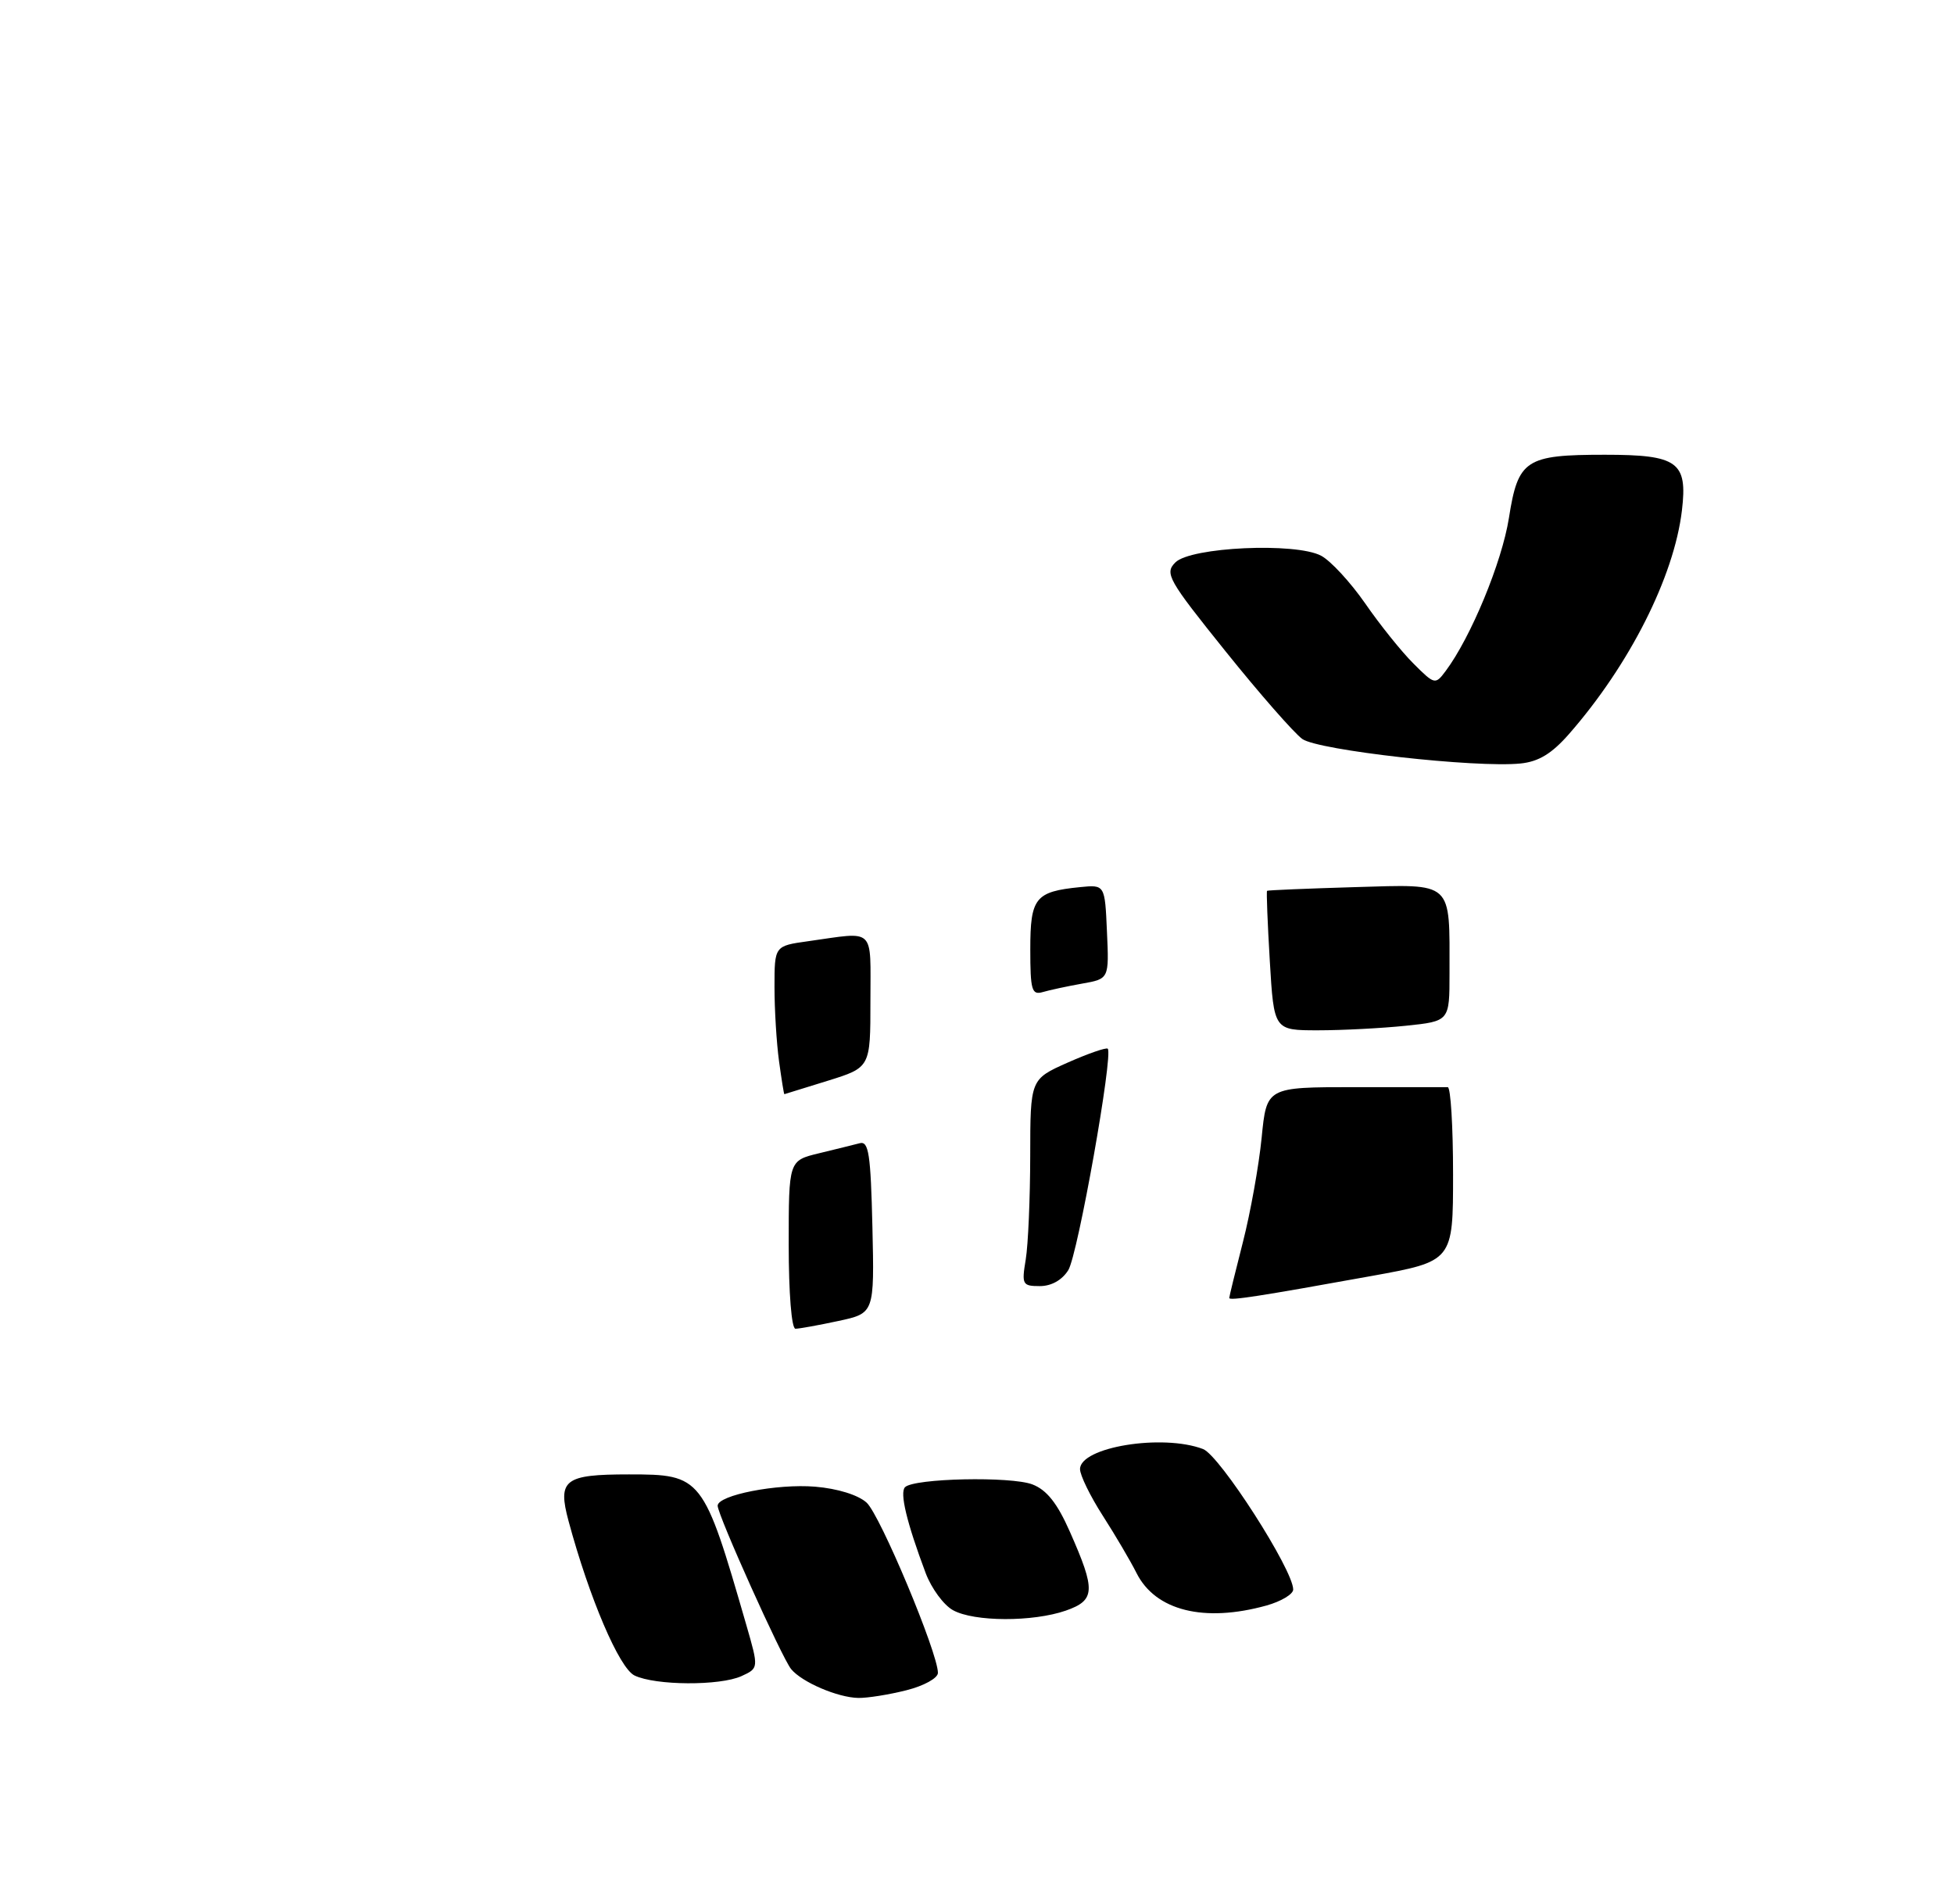 <?xml version="1.0" encoding="UTF-8" standalone="no"?>
<!DOCTYPE svg PUBLIC "-//W3C//DTD SVG 1.1//EN" "http://www.w3.org/Graphics/SVG/1.1/DTD/svg11.dtd" >
<svg xmlns="http://www.w3.org/2000/svg" xmlns:xlink="http://www.w3.org/1999/xlink" version="1.1" viewBox="0 0 275 268">
 <g >
 <path fill="currentColor"
d=" M 127.56 237.88 C 130.03 237.26 132.00 236.17 132.00 235.43 C 132.00 232.62 123.86 213.18 121.96 211.47 C 120.77 210.39 117.86 209.49 114.73 209.23 C 109.36 208.78 101.00 210.42 101.00 211.91 C 101.00 213.21 110.05 233.33 111.34 234.90 C 112.86 236.75 117.91 238.91 120.81 238.96 C 122.08 238.98 125.11 238.50 127.56 237.88 Z  M 104.35 235.89 C 106.79 234.77 106.79 234.77 105.02 228.64 C 98.98 207.75 98.79 207.50 88.52 207.50 C 79.41 207.50 78.45 208.25 80.02 214.08 C 82.94 224.90 87.15 234.76 89.30 235.80 C 92.24 237.22 101.30 237.27 104.35 235.89 Z  M 150.00 226.67 C 154.16 225.21 154.23 223.84 150.58 215.59 C 148.80 211.55 147.32 209.69 145.30 208.91 C 142.28 207.75 128.63 208.04 127.37 209.30 C 126.60 210.07 127.60 214.25 130.28 221.40 C 131.09 223.54 132.81 225.89 134.12 226.61 C 137.09 228.26 145.36 228.28 150.00 226.67 Z  M 178.25 225.95 C 180.31 225.37 182.00 224.36 182.00 223.70 C 182.00 220.92 171.67 204.83 169.31 203.93 C 163.60 201.76 152.00 203.65 152.00 206.76 C 152.00 207.62 153.44 210.57 155.20 213.31 C 156.96 216.05 159.10 219.69 159.95 221.38 C 162.61 226.68 169.46 228.39 178.25 225.95 Z  M 220.81 103.31 C 229.34 93.57 235.60 81.17 236.71 71.83 C 237.52 65.00 236.13 64.00 225.86 64.00 C 214.69 64.00 213.65 64.69 212.36 72.90 C 211.38 79.12 206.99 89.73 203.44 94.46 C 202.00 96.38 201.90 96.36 198.93 93.39 C 197.25 91.72 194.19 87.91 192.13 84.92 C 190.06 81.94 187.27 78.92 185.93 78.21 C 182.34 76.31 167.58 76.99 165.42 79.15 C 163.88 80.69 164.37 81.57 172.47 91.65 C 177.26 97.62 182.13 103.17 183.28 104.00 C 185.52 105.60 207.71 108.09 214.00 107.45 C 216.55 107.19 218.40 106.06 220.81 103.31 Z  M 111.00 175.17 C 111.00 163.34 111.00 163.34 115.25 162.31 C 117.59 161.74 120.17 161.11 121.00 160.89 C 122.26 160.56 122.54 162.43 122.78 172.66 C 123.06 184.82 123.06 184.82 117.98 185.91 C 115.19 186.51 112.47 187.00 111.95 187.00 C 111.40 187.00 111.00 181.98 111.00 175.17 Z  M 173.00 182.67 C 173.00 182.48 173.87 178.93 174.93 174.78 C 175.99 170.64 177.17 164.04 177.56 160.12 C 178.26 153.00 178.26 153.00 190.63 153.00 C 197.43 153.00 203.34 153.00 203.75 153.00 C 204.16 153.00 204.50 158.51 204.50 165.25 C 204.50 177.50 204.50 177.50 192.95 179.59 C 177.29 182.42 173.00 183.09 173.00 182.67 Z  M 144.36 177.25 C 144.70 175.19 144.98 168.64 144.99 162.69 C 145.00 151.89 145.00 151.89 150.25 149.55 C 153.14 148.27 155.68 147.39 155.90 147.59 C 156.71 148.35 151.69 176.60 150.35 178.75 C 149.48 180.15 147.97 181.00 146.35 181.00 C 143.89 181.00 143.77 180.78 144.36 177.25 Z  M 109.64 149.36 C 109.29 146.81 109.00 142.11 109.00 138.92 C 109.00 133.12 109.00 133.12 113.75 132.46 C 123.31 131.12 122.50 130.35 122.50 140.86 C 122.50 150.23 122.50 150.23 116.50 152.10 C 113.20 153.13 110.45 153.98 110.39 153.99 C 110.32 153.99 109.99 151.91 109.64 149.36 Z  M 178.71 135.27 C 178.39 129.91 178.22 125.46 178.32 125.37 C 178.42 125.28 183.98 125.05 190.68 124.85 C 204.66 124.45 204.00 123.85 204.00 136.98 C 204.00 143.72 204.00 143.72 197.85 144.36 C 194.47 144.71 188.91 145.00 185.50 145.00 C 179.29 145.00 179.29 145.00 178.71 135.27 Z  M 145.00 133.60 C 145.00 126.35 145.69 125.48 152.00 124.85 C 155.50 124.50 155.50 124.50 155.79 131.13 C 156.09 137.76 156.09 137.76 152.29 138.43 C 150.21 138.80 147.71 139.34 146.75 139.62 C 145.21 140.07 145.00 139.35 145.00 133.60 Z "/>
</g>
</svg>